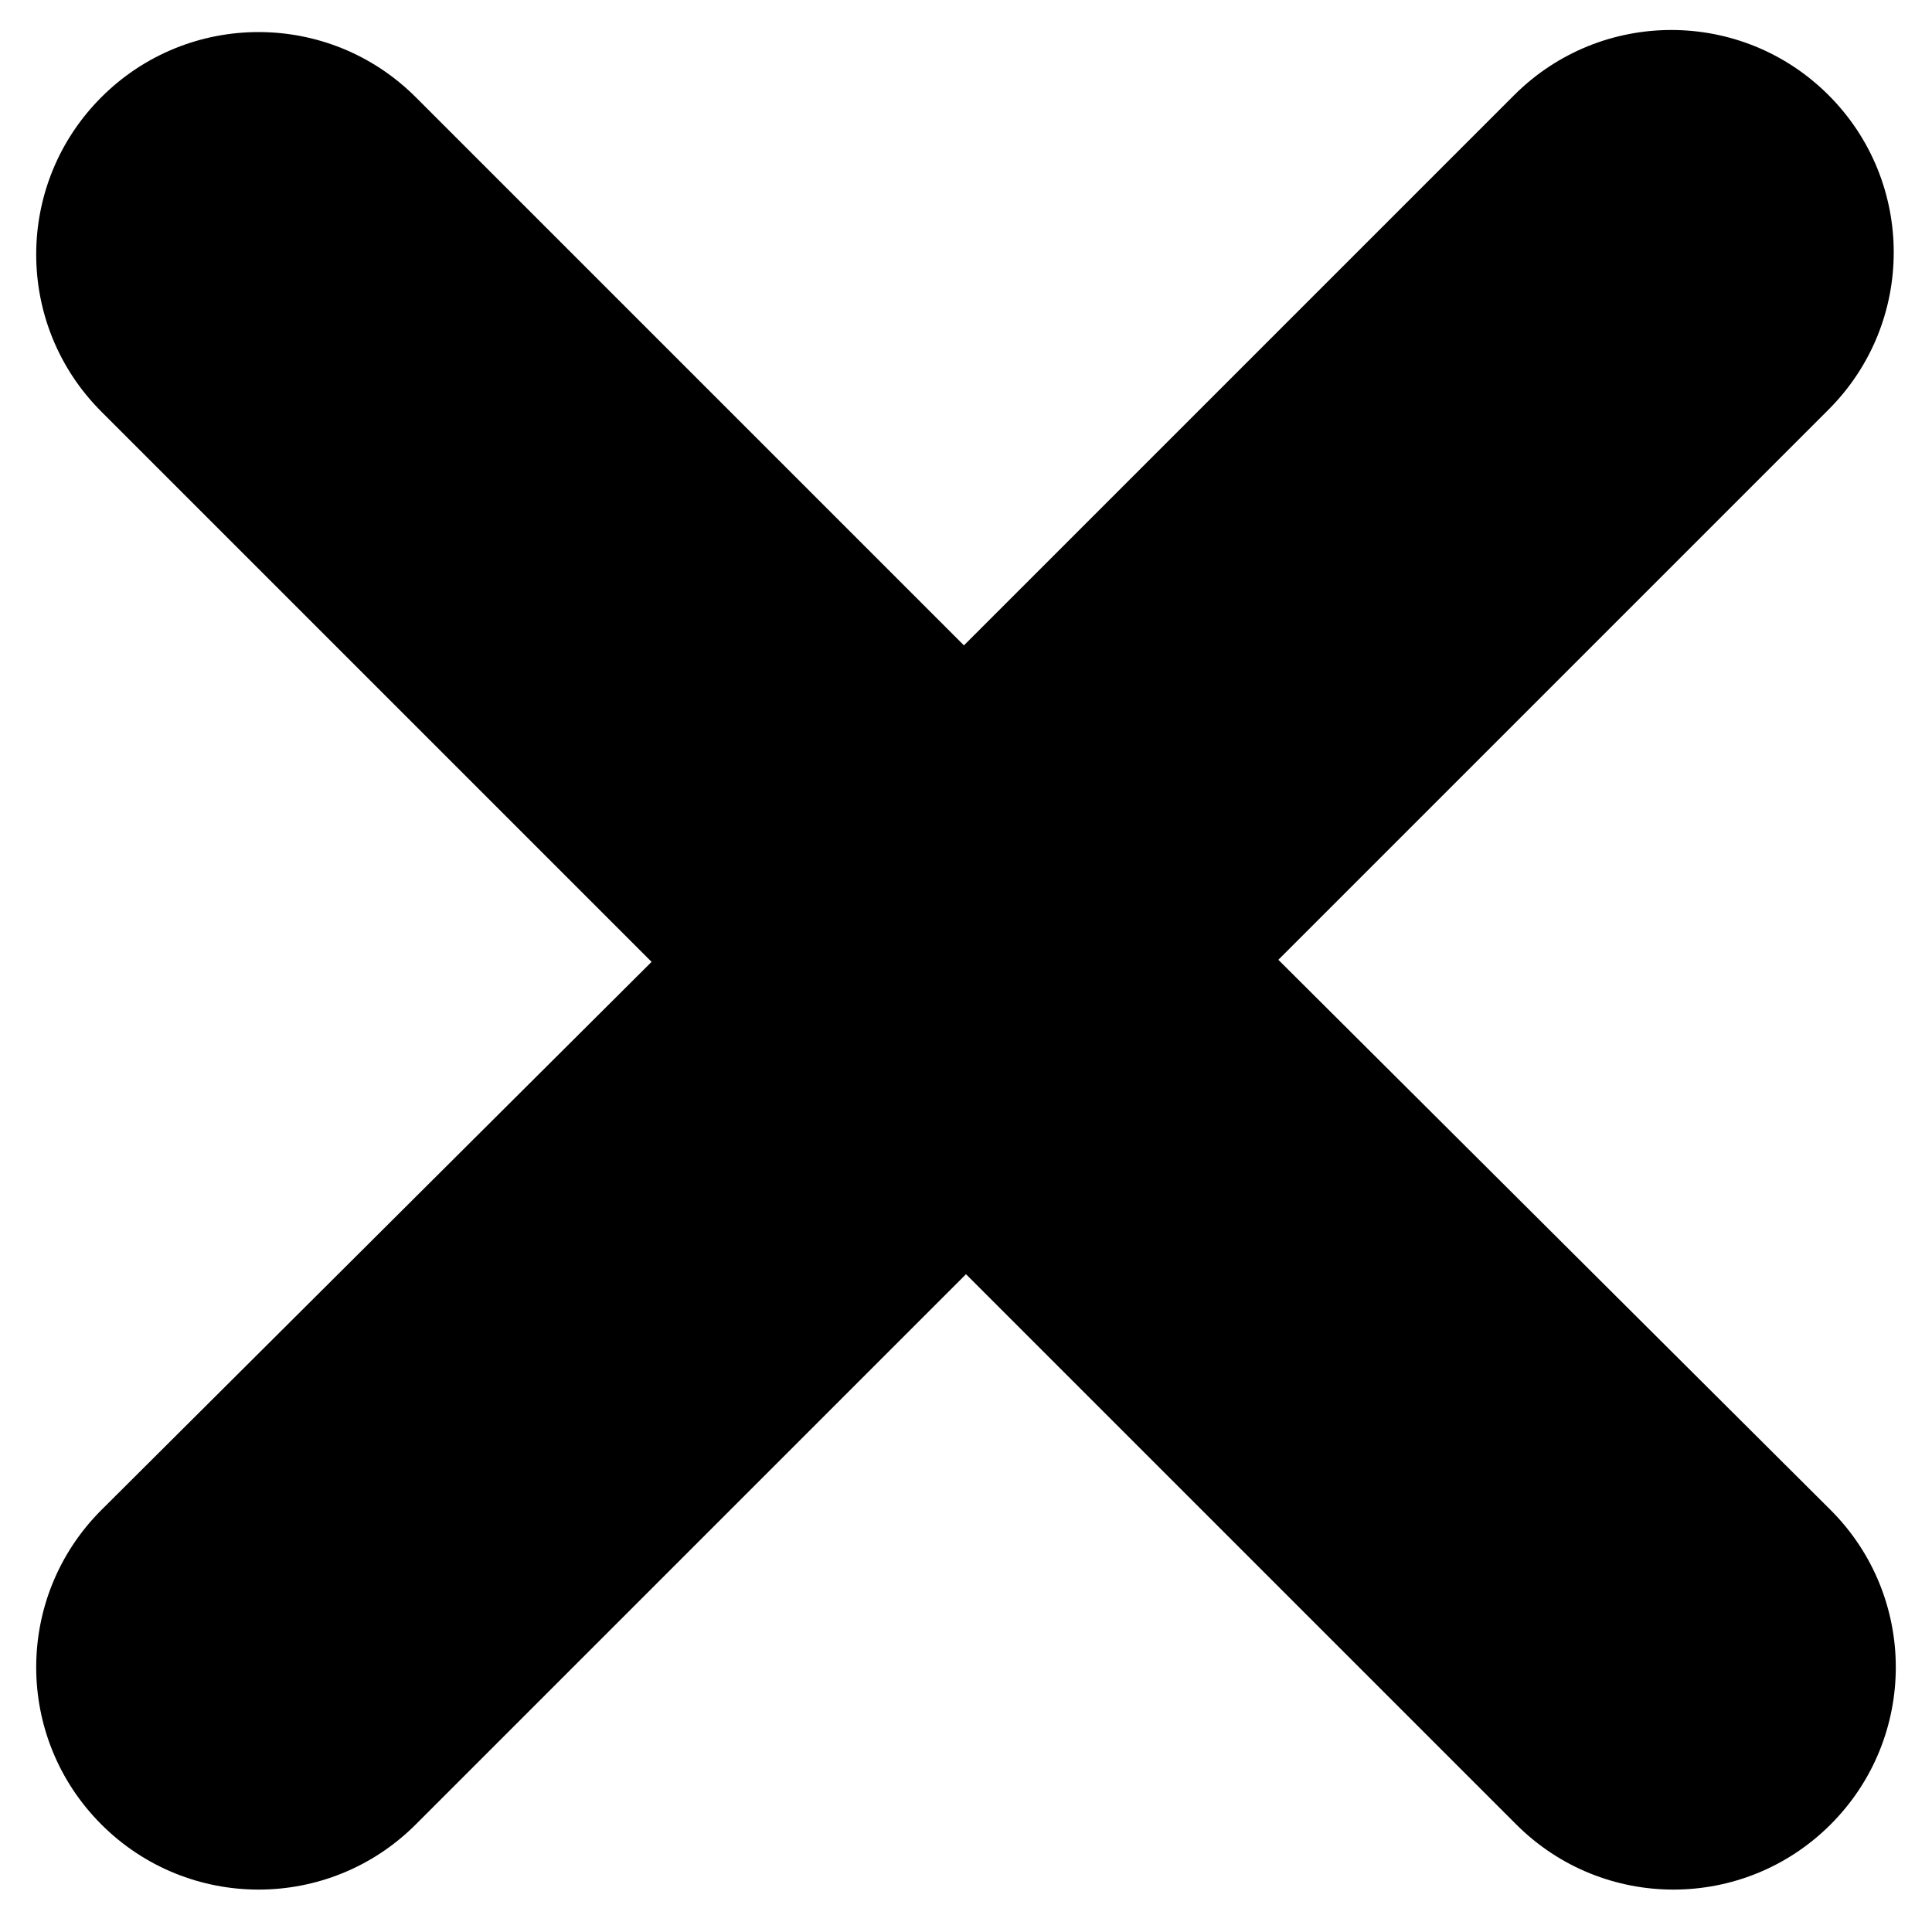 <?xml version="1.0" encoding="utf-8"?>
<!-- Generator: Adobe Illustrator 22.1.0, SVG Export Plug-In . SVG Version: 6.00 Build 0)  -->
<svg version="1.1" id="Layer_1" xmlns="http://www.w3.org/2000/svg" xmlns:xlink="http://www.w3.org/1999/xlink" x="0px" y="0px"
	 viewBox="0 0 93.4 93.4" style="enable-background:new 0 0 93.4 93.4;" xml:space="preserve">
<path d="M61.8,46.4l26.6-26.6c4.2-4.2,4.2-11,0-15.2l0,0c-4.2-4.2-11-4.2-15.2,0L46.6,31.2L20.1,4.7c-4.2-4.2-11-4.2-15.2,0l0,0
	c-4.2,4.2-4.2,11,0,15.2l26.6,26.6L4.9,73c-4.2,4.2-4.2,11,0,15.2s11,4.2,15.2,0l26.6-26.6l26.6,26.6c4.2,4.2,11,4.2,15.2,0
	s4.2-11,0-15.2L61.8,46.4z"/>
</svg>
